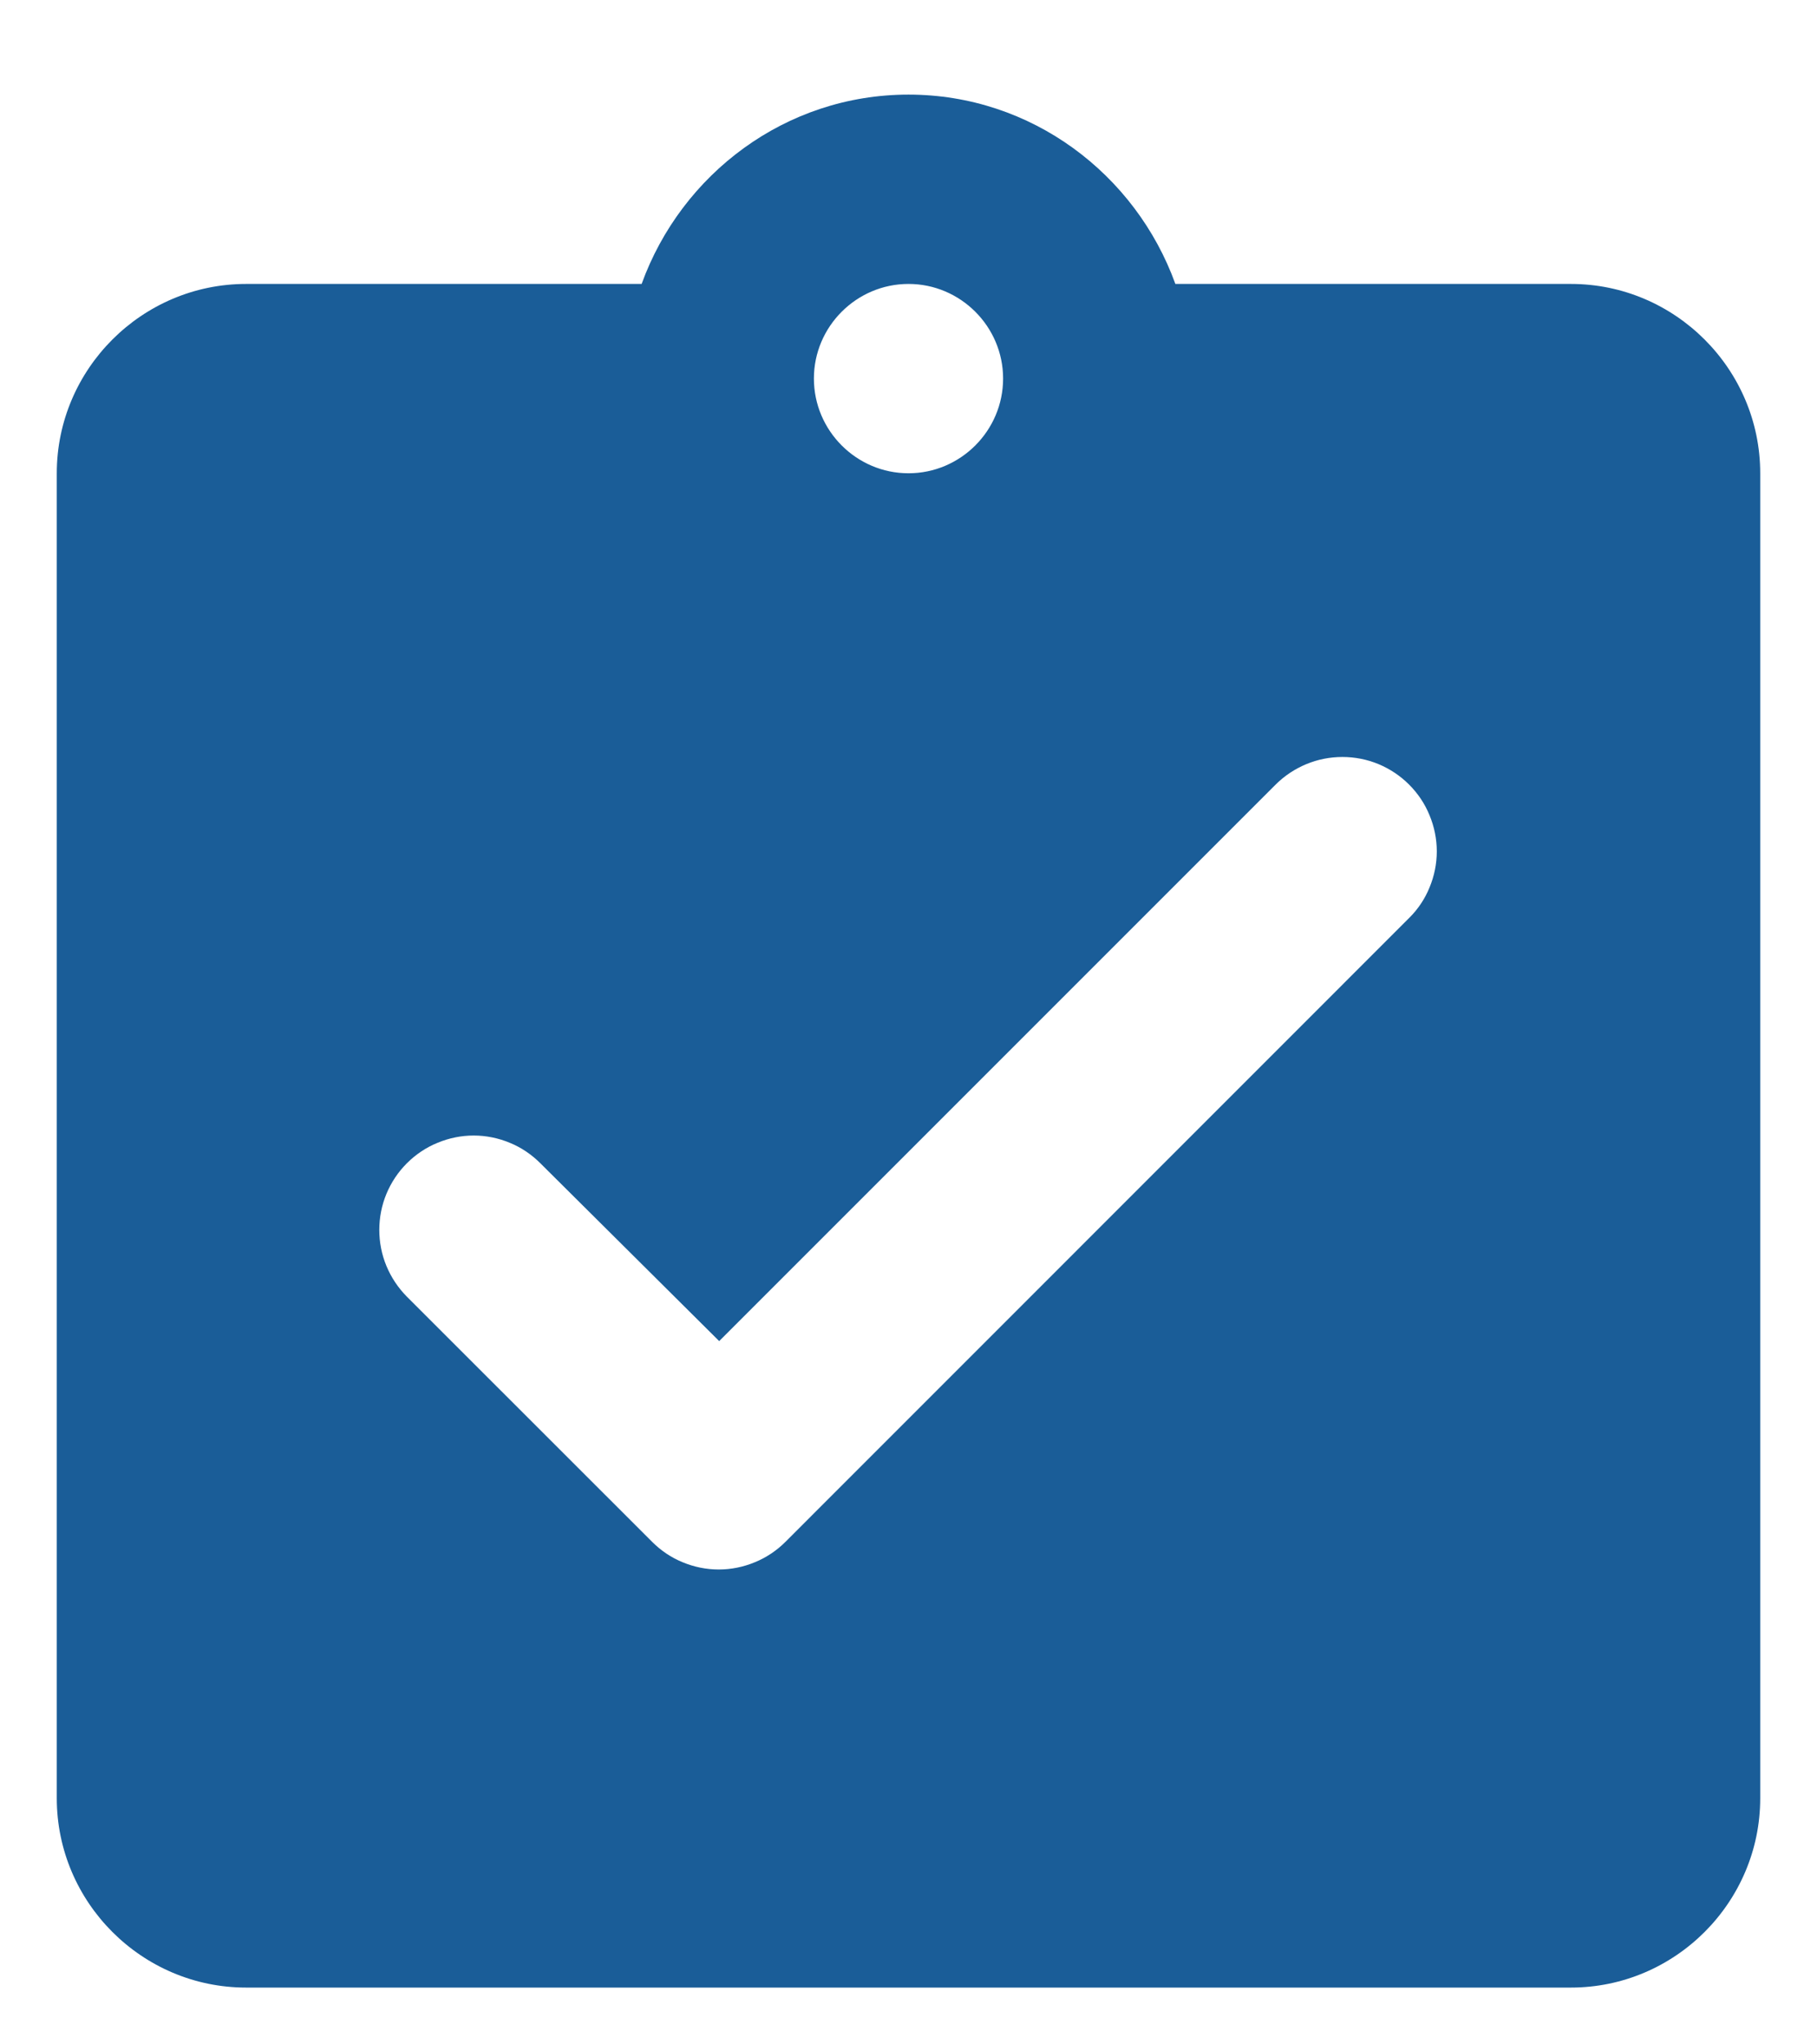<svg width="16" height="18" viewBox="0 0 16 18" fill="none" xmlns="http://www.w3.org/2000/svg">
<path d="M13.833 2.5H10.35C10 1.533 9.083 0.833 8 0.833C6.917 0.833 6 1.533 5.65 2.5H2.167C1.25 2.5 0.5 3.25 0.5 4.167V15.833C0.5 16.75 1.25 17.5 2.167 17.5H13.833C14.75 17.5 15.5 16.75 15.5 15.833V4.167C15.5 3.25 14.75 2.5 13.833 2.5ZM8 2.5C8.458 2.5 8.833 2.875 8.833 3.333C8.833 3.792 8.458 4.167 8 4.167C7.542 4.167 7.167 3.792 7.167 3.333C7.167 2.875 7.542 2.5 8 2.5ZM5.742 13.575L3.583 11.417C3.506 11.339 3.445 11.248 3.403 11.147C3.361 11.046 3.34 10.938 3.34 10.829C3.34 10.72 3.361 10.612 3.403 10.511C3.445 10.41 3.506 10.319 3.583 10.242C3.66 10.165 3.752 10.103 3.853 10.062C3.954 10.02 4.062 9.998 4.171 9.998C4.28 9.998 4.388 10.02 4.489 10.062C4.59 10.103 4.681 10.165 4.758 10.242L6.333 11.808L11.233 6.908C11.31 6.831 11.402 6.77 11.503 6.728C11.604 6.686 11.712 6.665 11.821 6.665C11.93 6.665 12.038 6.686 12.139 6.728C12.24 6.77 12.331 6.831 12.408 6.908C12.486 6.986 12.547 7.077 12.588 7.178C12.63 7.279 12.652 7.387 12.652 7.496C12.652 7.605 12.63 7.713 12.588 7.814C12.547 7.915 12.486 8.006 12.408 8.083L6.917 13.575C6.84 13.652 6.748 13.714 6.647 13.755C6.546 13.797 6.438 13.819 6.329 13.819C6.22 13.819 6.112 13.797 6.011 13.755C5.91 13.714 5.819 13.652 5.742 13.575Z" fill="#1A5D98"/>
</svg>
